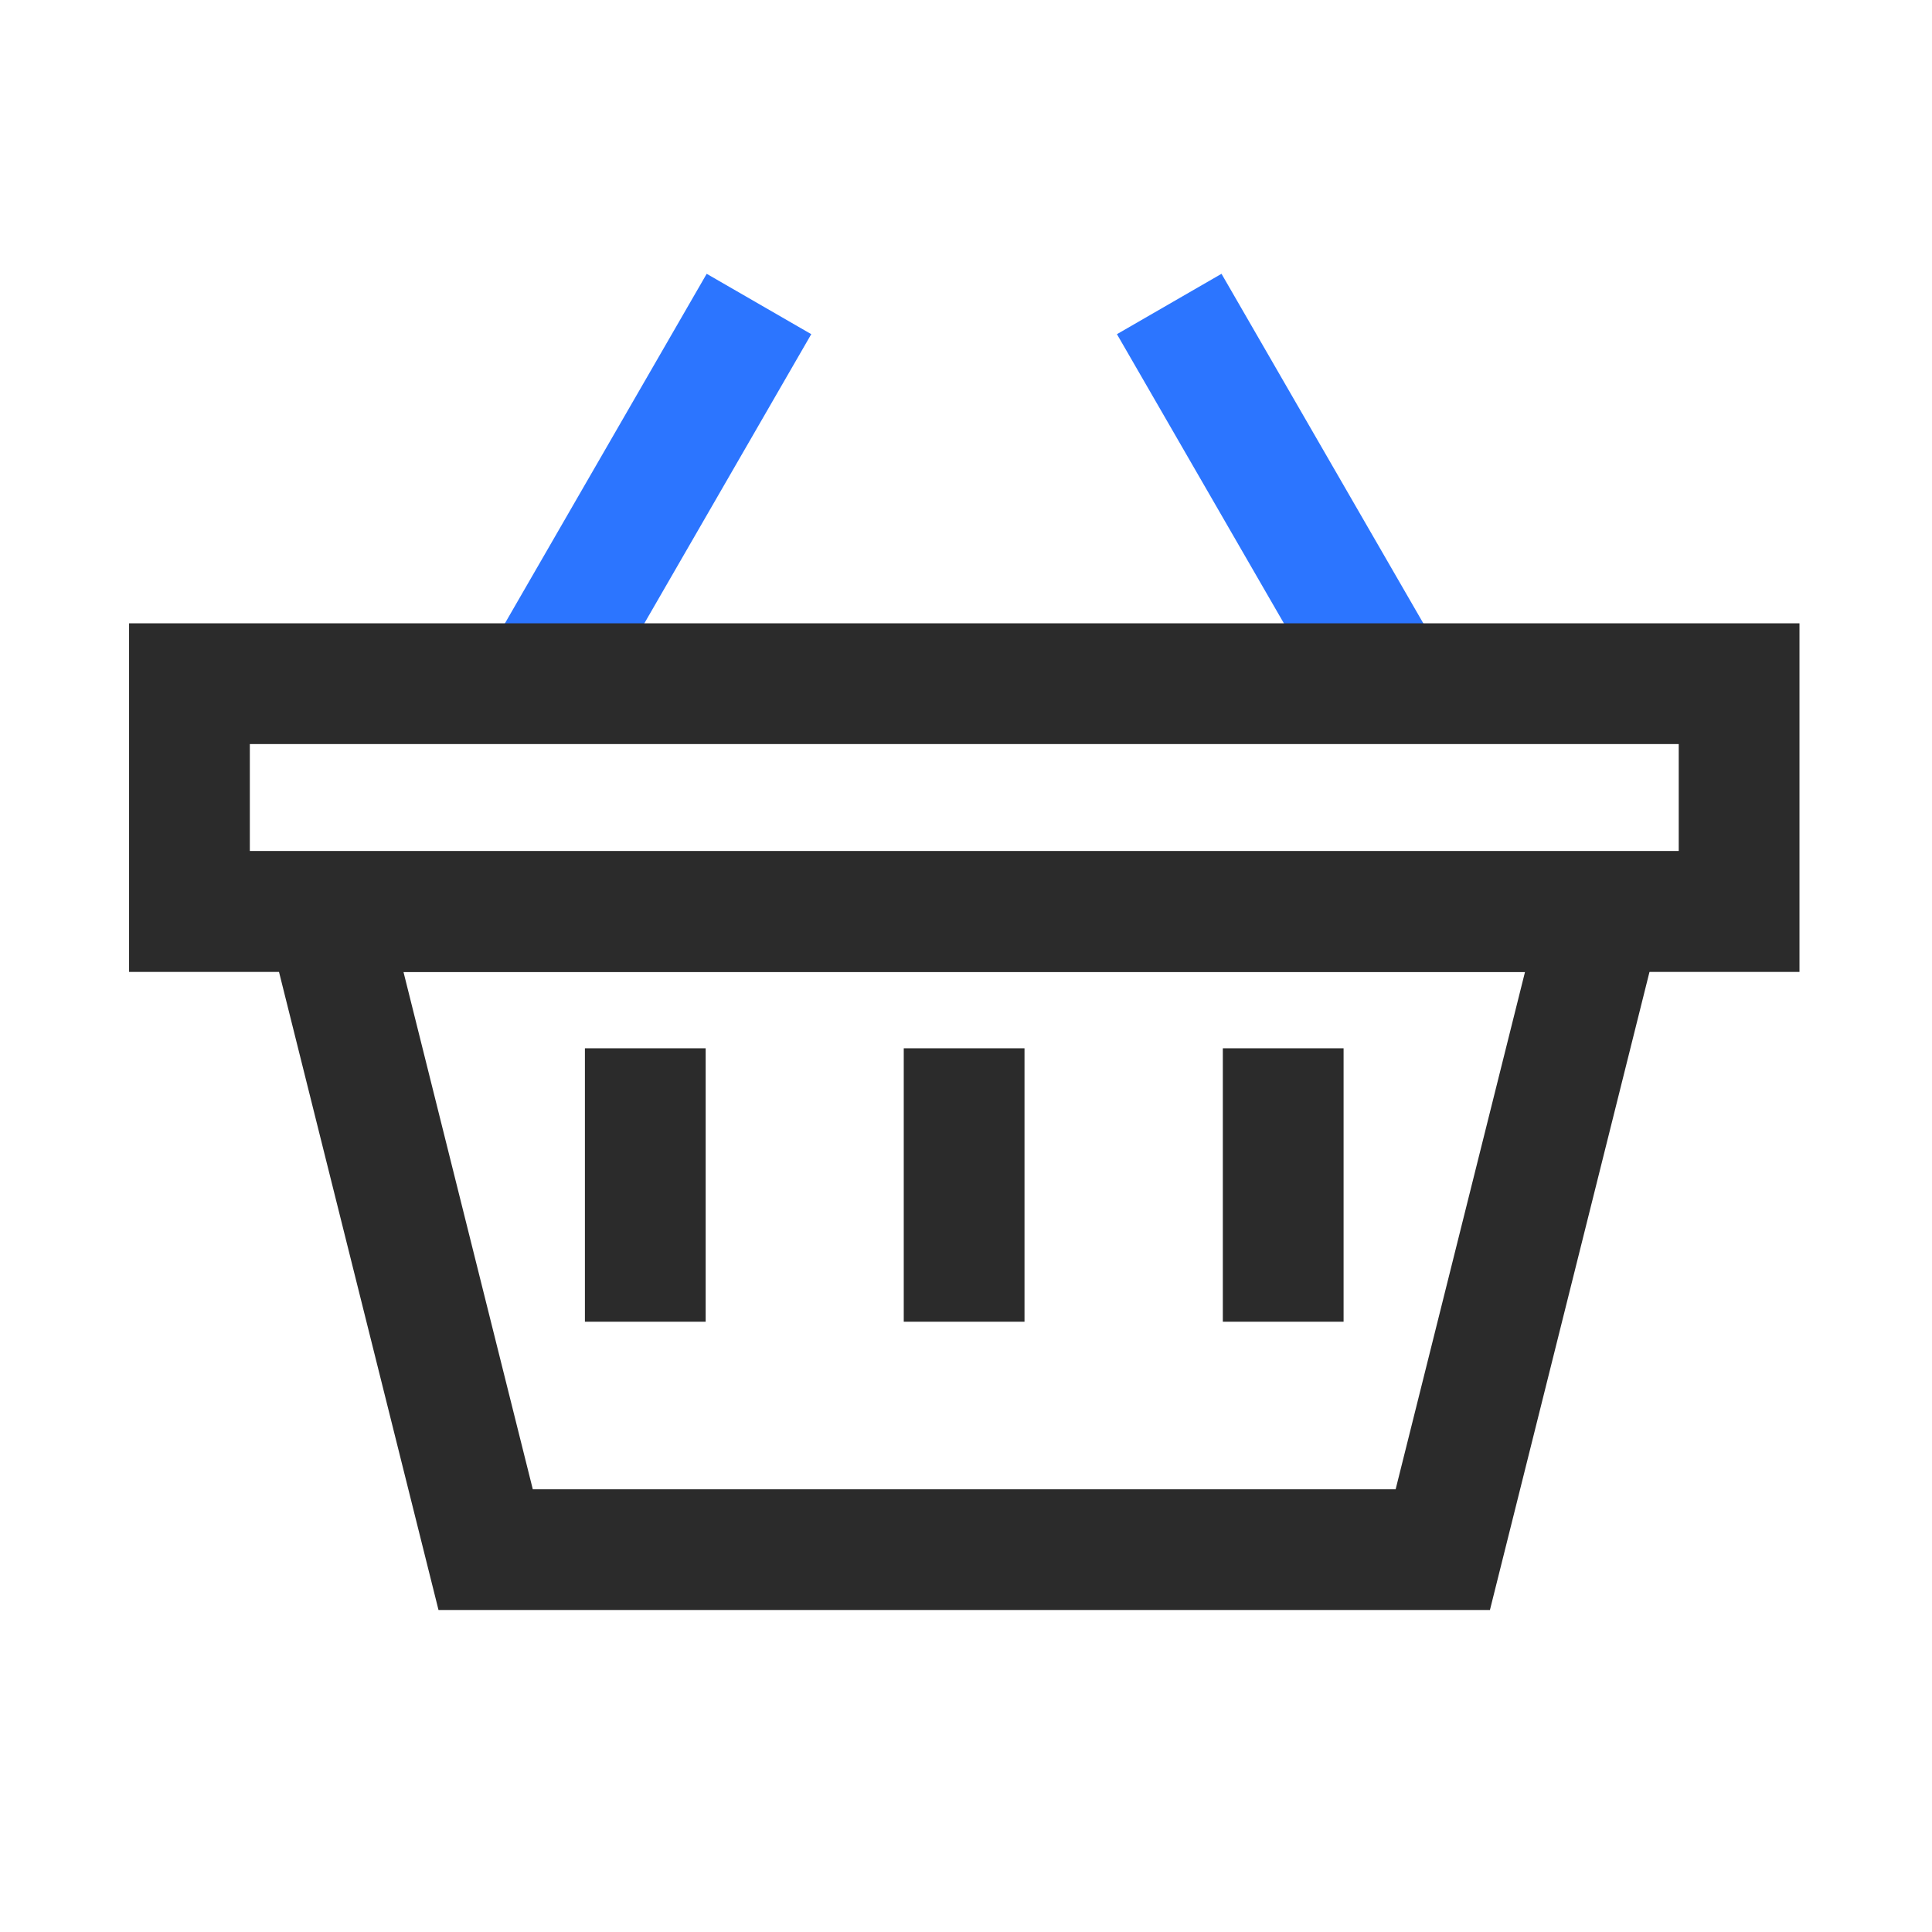 <svg width="32" height="32" viewBox="0 0 32 32" fill="none" xmlns="http://www.w3.org/2000/svg">
<path d="M5.402 15.098H26.54L23.897 25.667H8.044L5.402 15.098Z" stroke="#2B2B2B" stroke-width="2"/>
<path d="M8.797 11.573L12.571 5.035" stroke="#2C75FF" stroke-width="2"/>
<path d="M23.141 11.573L19.366 5.035" stroke="#2C75FF" stroke-width="2"/>
<path d="M28.805 15.098L3.138 15.098L3.138 11.324L28.805 11.324L28.805 15.098Z" stroke="#2B2B2B" stroke-width="2"/>
<path d="M15.969 21.892L15.969 17.363" stroke="#2B2B2B" stroke-width="2"/>
<path d="M10.688 21.892L10.688 17.363" stroke="#2B2B2B" stroke-width="2"/>
<path d="M21.254 21.892L21.254 17.363" stroke="#2B2B2B" stroke-width="2"/>
</svg>
